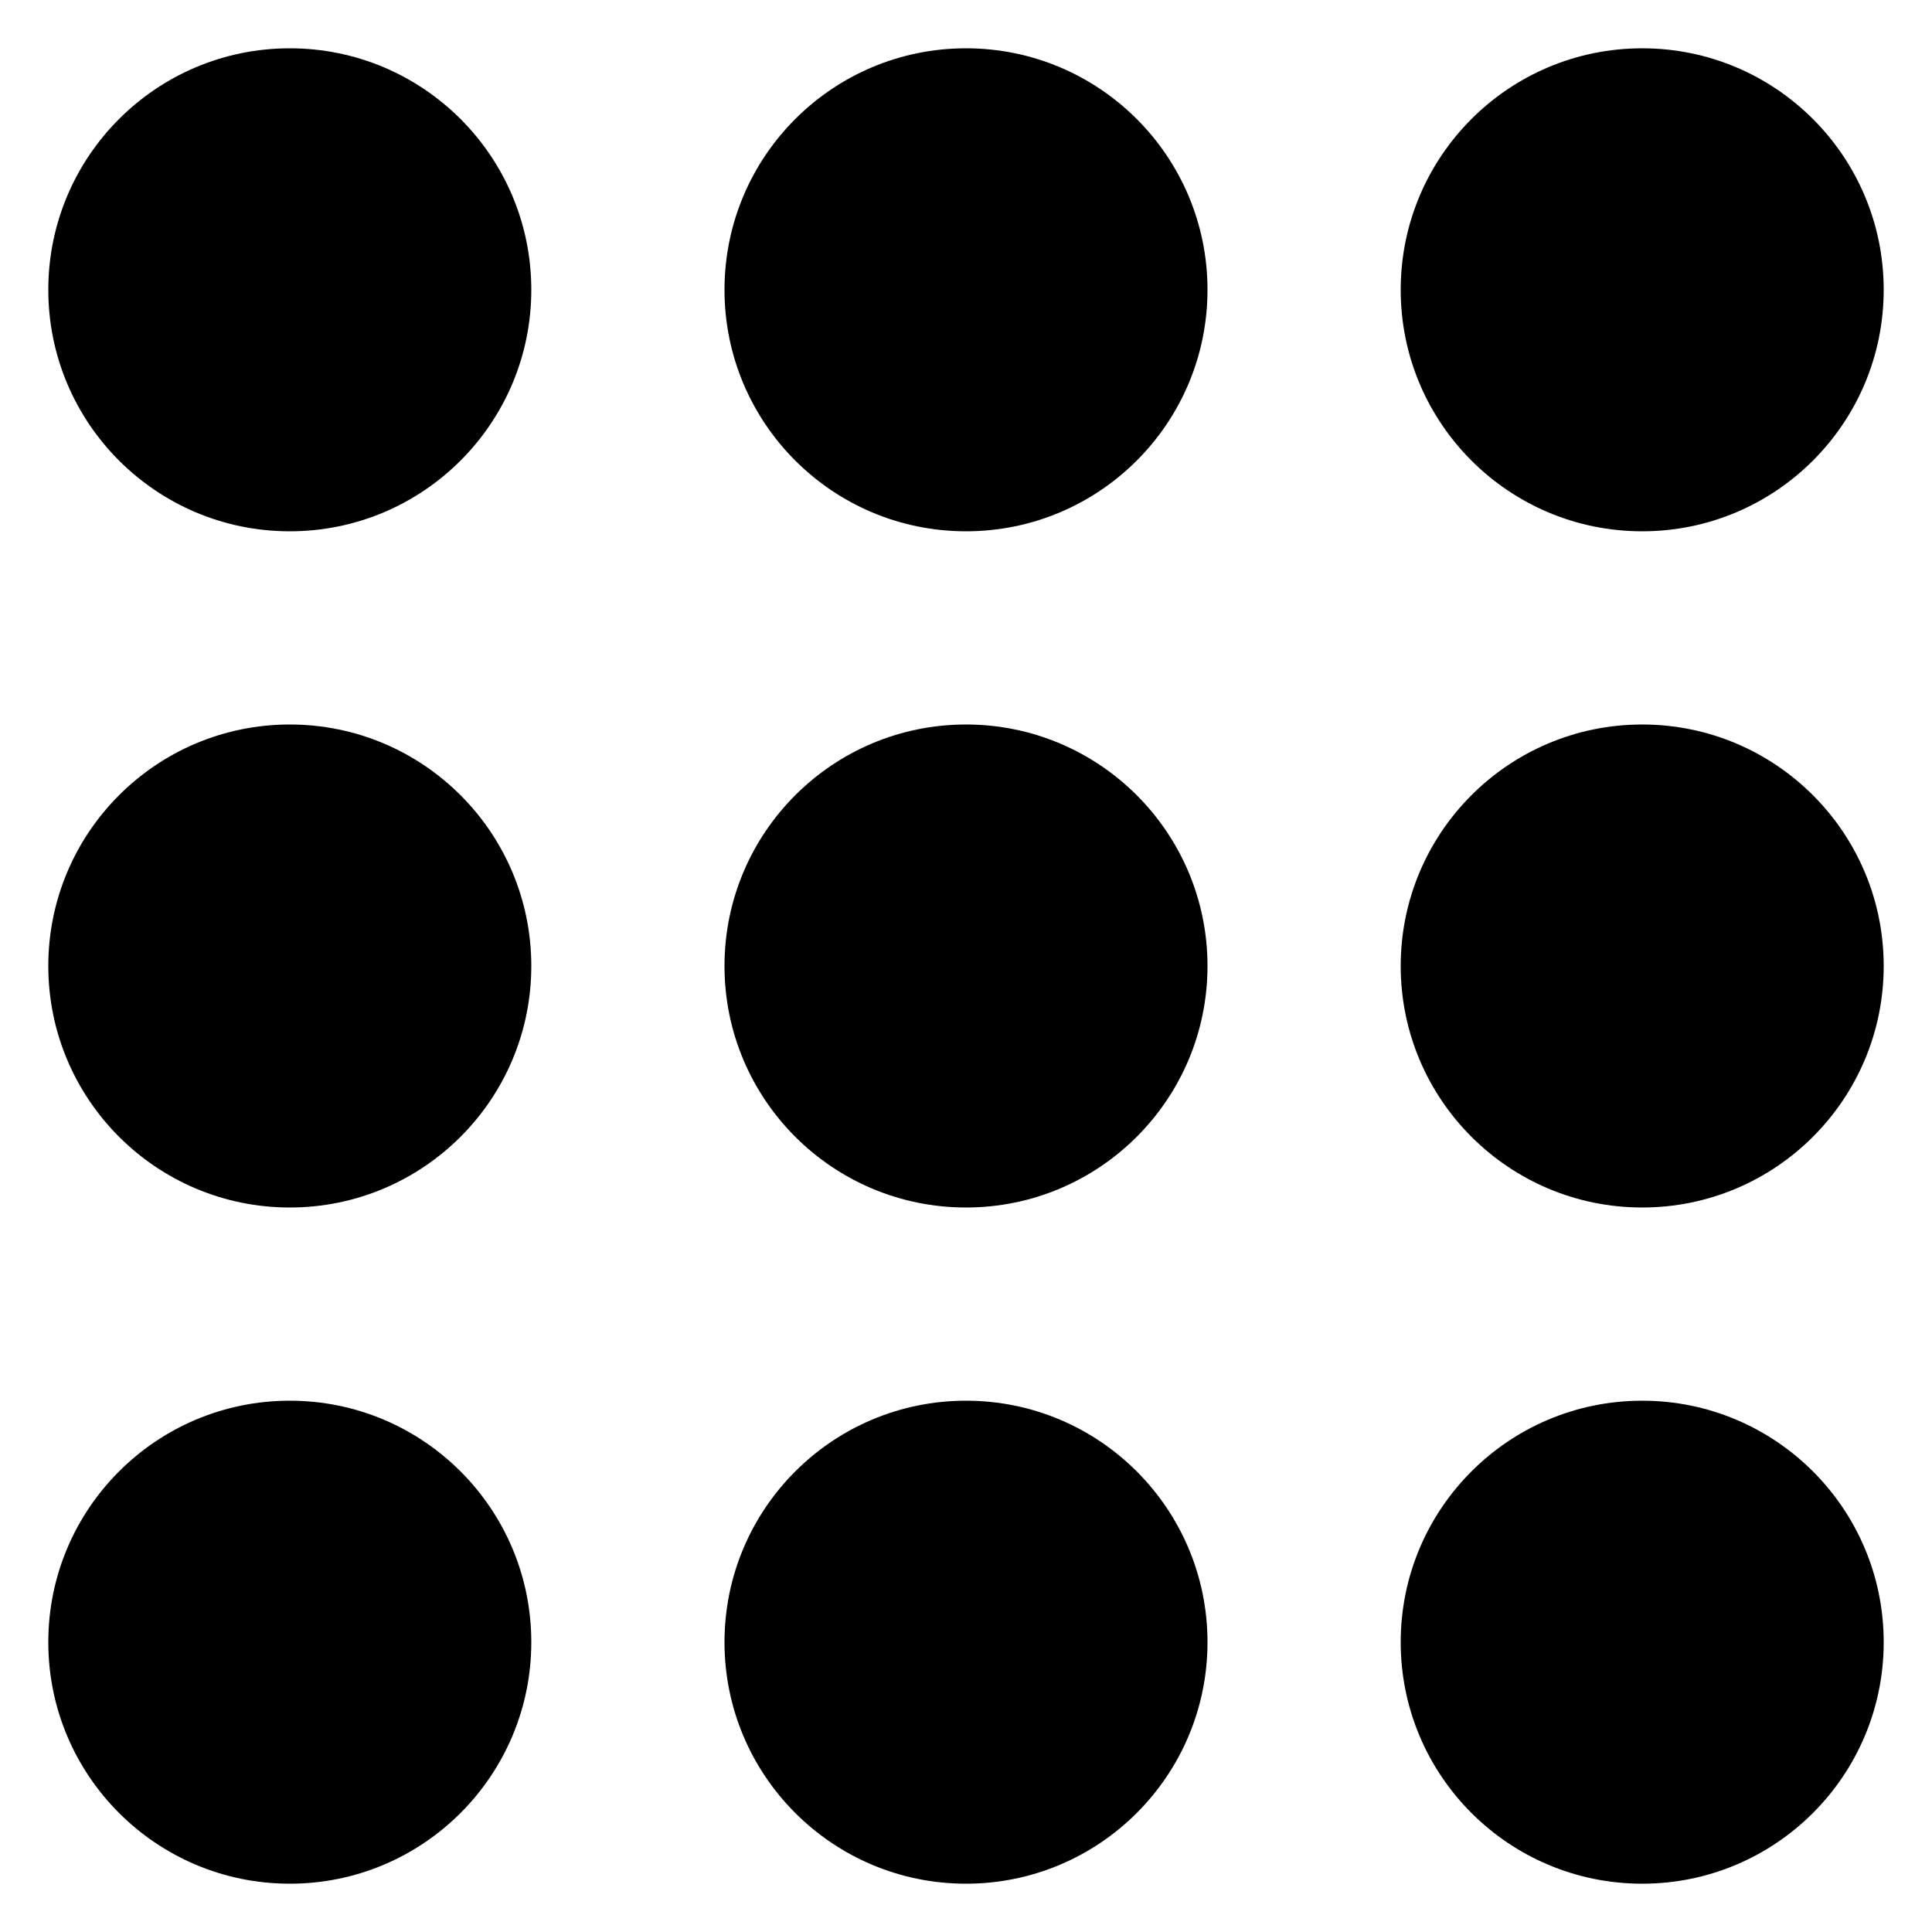 <?xml version="1.0" encoding="UTF-8"?>
<svg width="20px" height="20px" viewBox="0 0 20 20" version="1.1" xmlns="http://www.w3.org/2000/svg" xmlns:xlink="http://www.w3.org/1999/xlink">
    <!-- Generator: Sketch 54.1 (76490) - https://sketchapp.com -->
    <title>th-small-black</title>
    <desc>Created with Sketch.</desc>
    <g id="mood-board-/-fact-finding" stroke="none" stroke-width="1" fill="none" fill-rule="evenodd">
        <g id="Group-2" transform="translate(-270, -273)" fill="#000000" fill-rule="nonzero">
            <g id="th-small-black" transform="translate(270, 273)">
                <circle id="Oval" cx="3" cy="17" r="2.5"></circle>
                <circle id="Oval" cx="3" cy="10" r="2.5"></circle>
                <circle id="Oval" cx="3" cy="3" r="2.5"></circle>
                <circle id="Oval" cx="10" cy="17" r="2.5"></circle>
                <circle id="Oval" cx="10" cy="10" r="2.5"></circle>
                <circle id="Oval" cx="10" cy="3" r="2.5"></circle>
                <circle id="Oval" cx="17" cy="17" r="2.5"></circle>
                <circle id="Oval" cx="17" cy="10" r="2.5"></circle>
                <circle id="Oval" cx="17" cy="3" r="2.5"></circle>
            </g>
        </g>
    </g>
</svg>